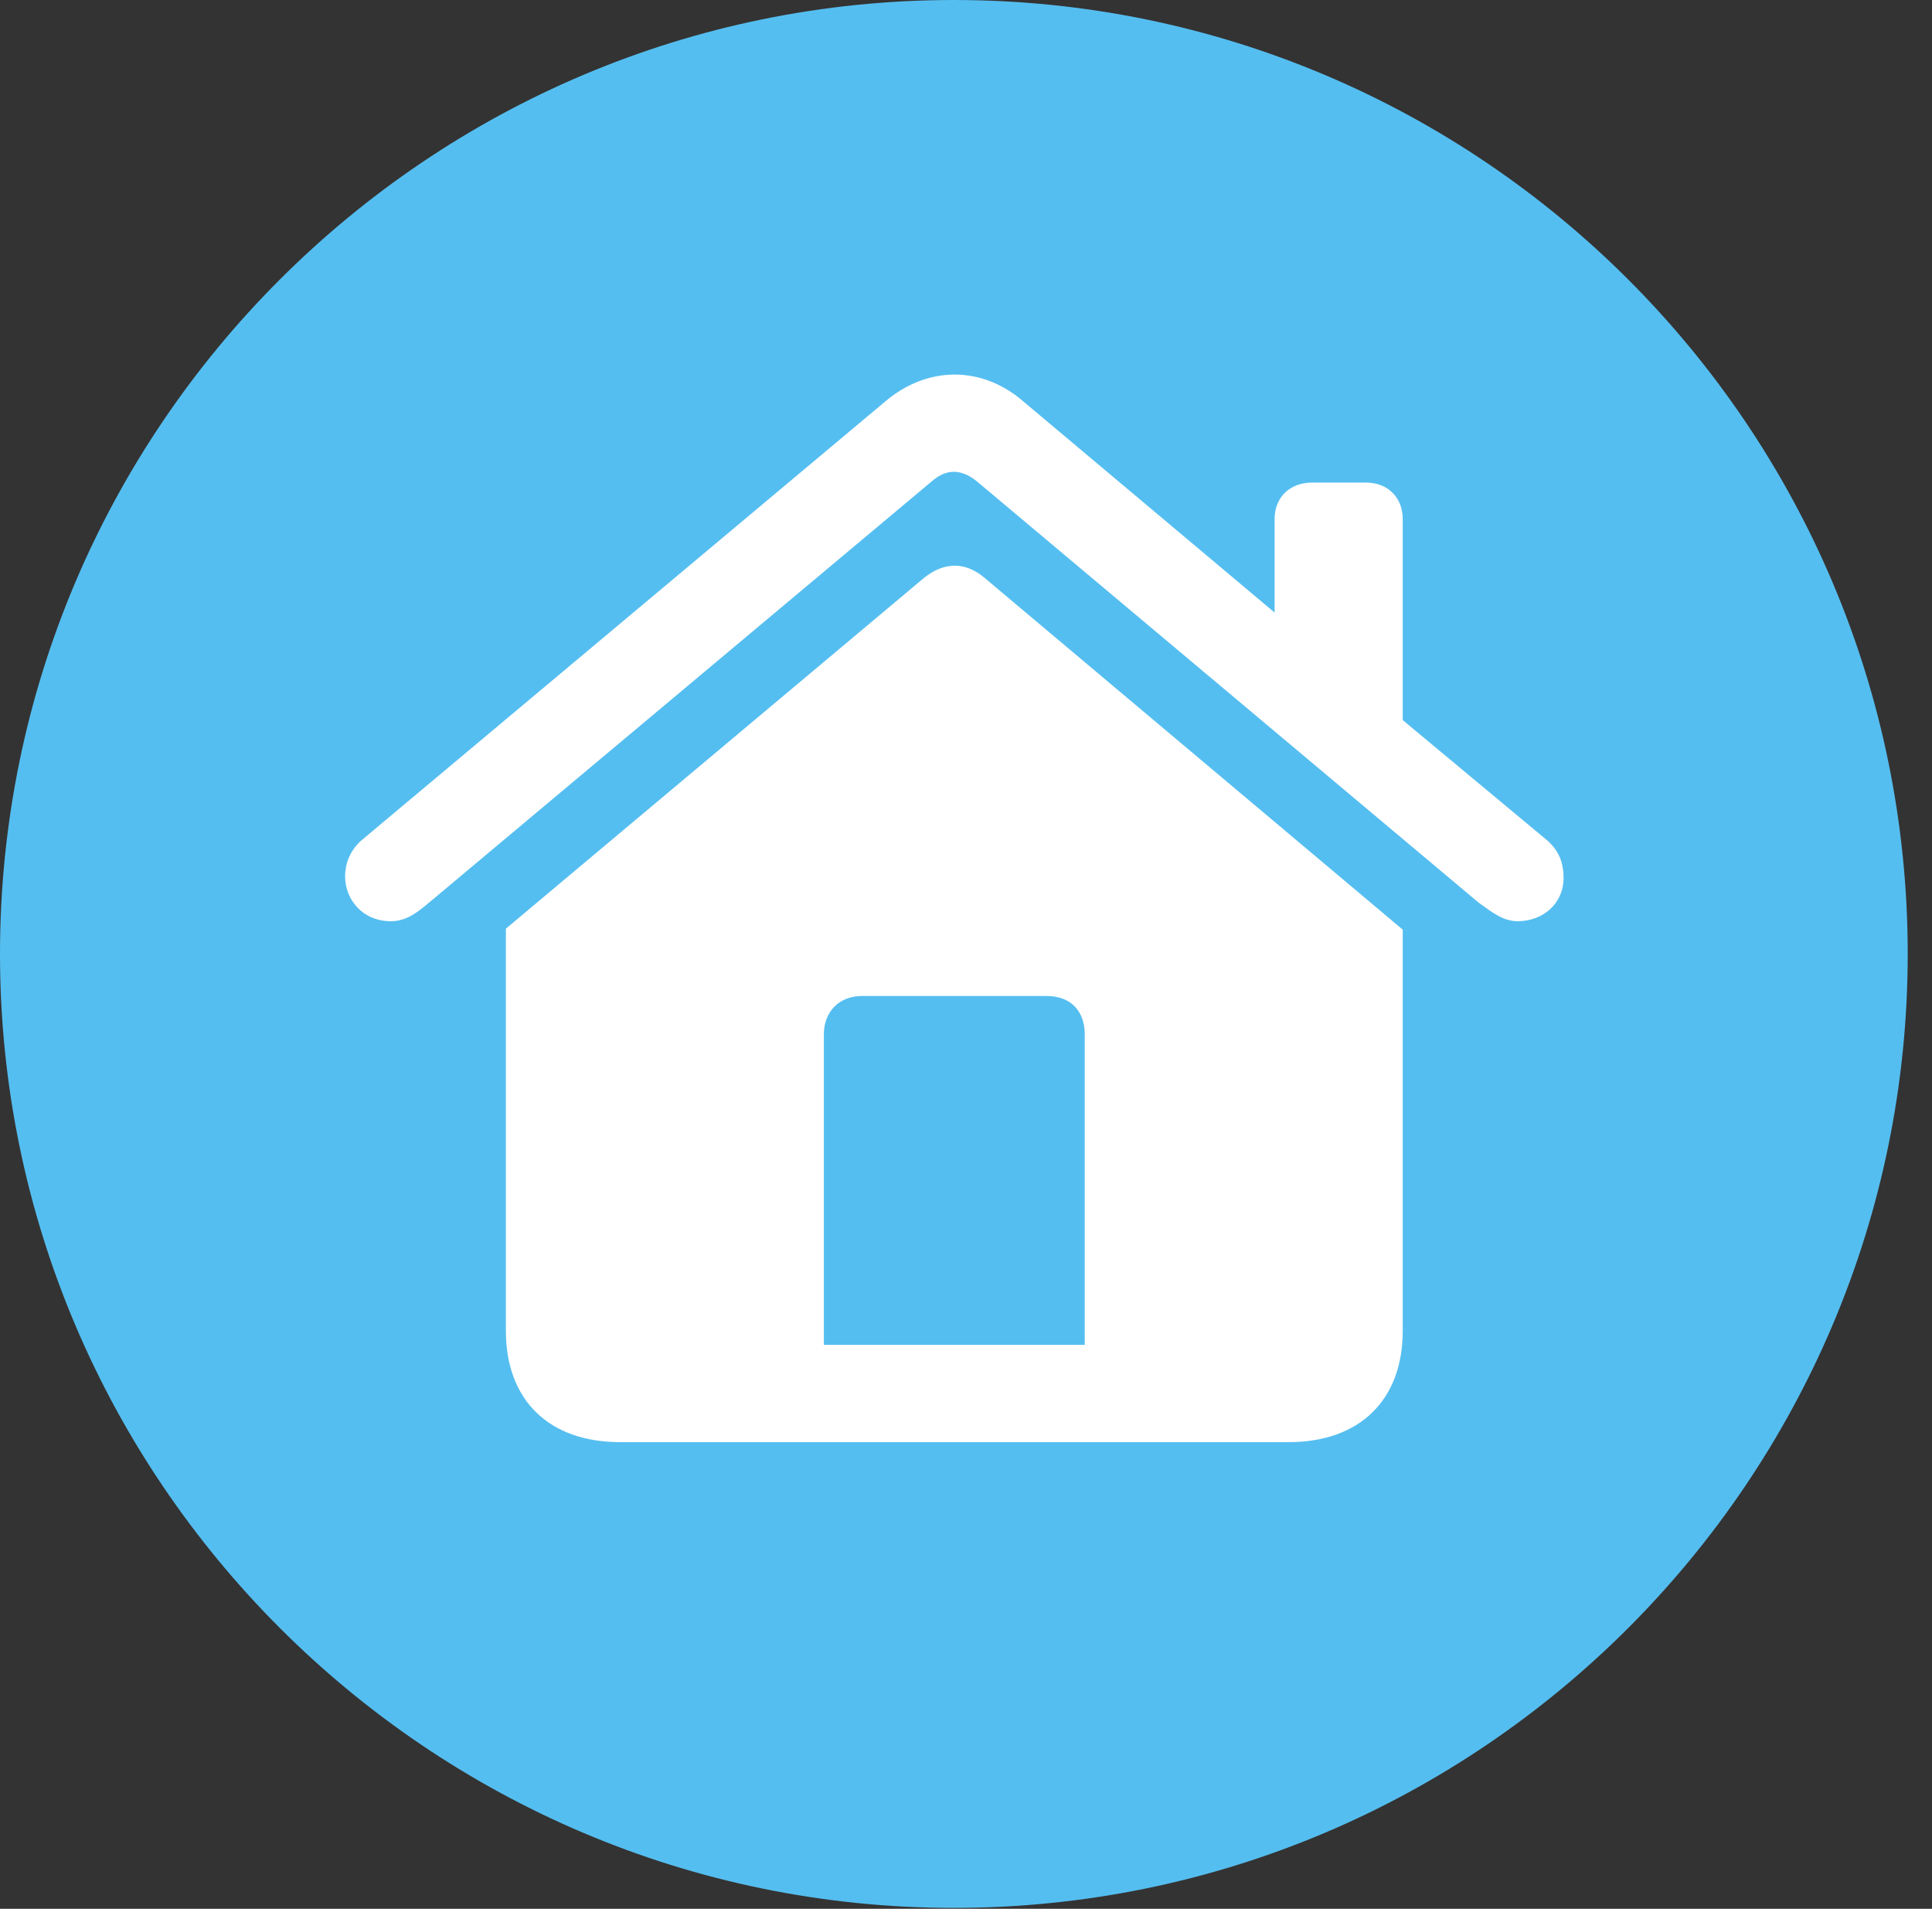 <?xml version="1.0" encoding="UTF-8"?>
<!--Generator: Apple Native CoreSVG 326-->
<!DOCTYPE svg
PUBLIC "-//W3C//DTD SVG 1.1//EN"
       "http://www.w3.org/Graphics/SVG/1.1/DTD/svg11.dtd">
<svg version="1.1" xmlns="http://www.w3.org/2000/svg" xmlns:xlink="http://www.w3.org/1999/xlink" viewBox="0 0 28.246 27.904">
 <rect x="0" y="0" width="28.246" height="27.904" fill="#333333" stroke="none"/>
 <g>
  <rect height="27.904" opacity="0" width="28.246" x="0" y="0"/>
  <path d="M13.945 27.891C21.643 27.891 27.891 21.629 27.891 13.945C27.891 6.248 21.643 0 13.945 0C6.262 0 0 6.248 0 13.945C0 21.629 6.262 27.891 13.945 27.891Z" fill="#55bef0"/>
  <path d="M7.396 19.455L7.396 13.576L13.508 8.449C13.795 8.217 14.109 8.203 14.396 8.449L20.508 13.59L20.508 19.455C20.508 20.467 19.879 21.082 18.84 21.082L9.064 21.082C8.025 21.082 7.396 20.467 7.396 19.455ZM5.045 12.81C5.045 12.633 5.113 12.441 5.277 12.291L12.947 5.865C13.562 5.346 14.355 5.346 14.957 5.865L18.635 8.955L18.635 7.588C18.635 7.273 18.854 7.055 19.182 7.055L19.975 7.055C20.289 7.055 20.508 7.273 20.508 7.588L20.508 10.527L22.627 12.291C22.791 12.441 22.859 12.605 22.859 12.838C22.859 13.207 22.559 13.467 22.189 13.467C21.971 13.467 21.807 13.33 21.615 13.193L14.287 7.041C14.068 6.863 13.85 6.836 13.617 7.041L6.275 13.193C6.111 13.33 5.947 13.467 5.715 13.467C5.291 13.467 5.045 13.139 5.045 12.81ZM12.045 19.66L15.859 19.66L15.859 15.121C15.859 14.793 15.668 14.56 15.299 14.56L12.605 14.56C12.264 14.56 12.045 14.793 12.045 15.121Z" fill="white"/>
 </g>
</svg>
